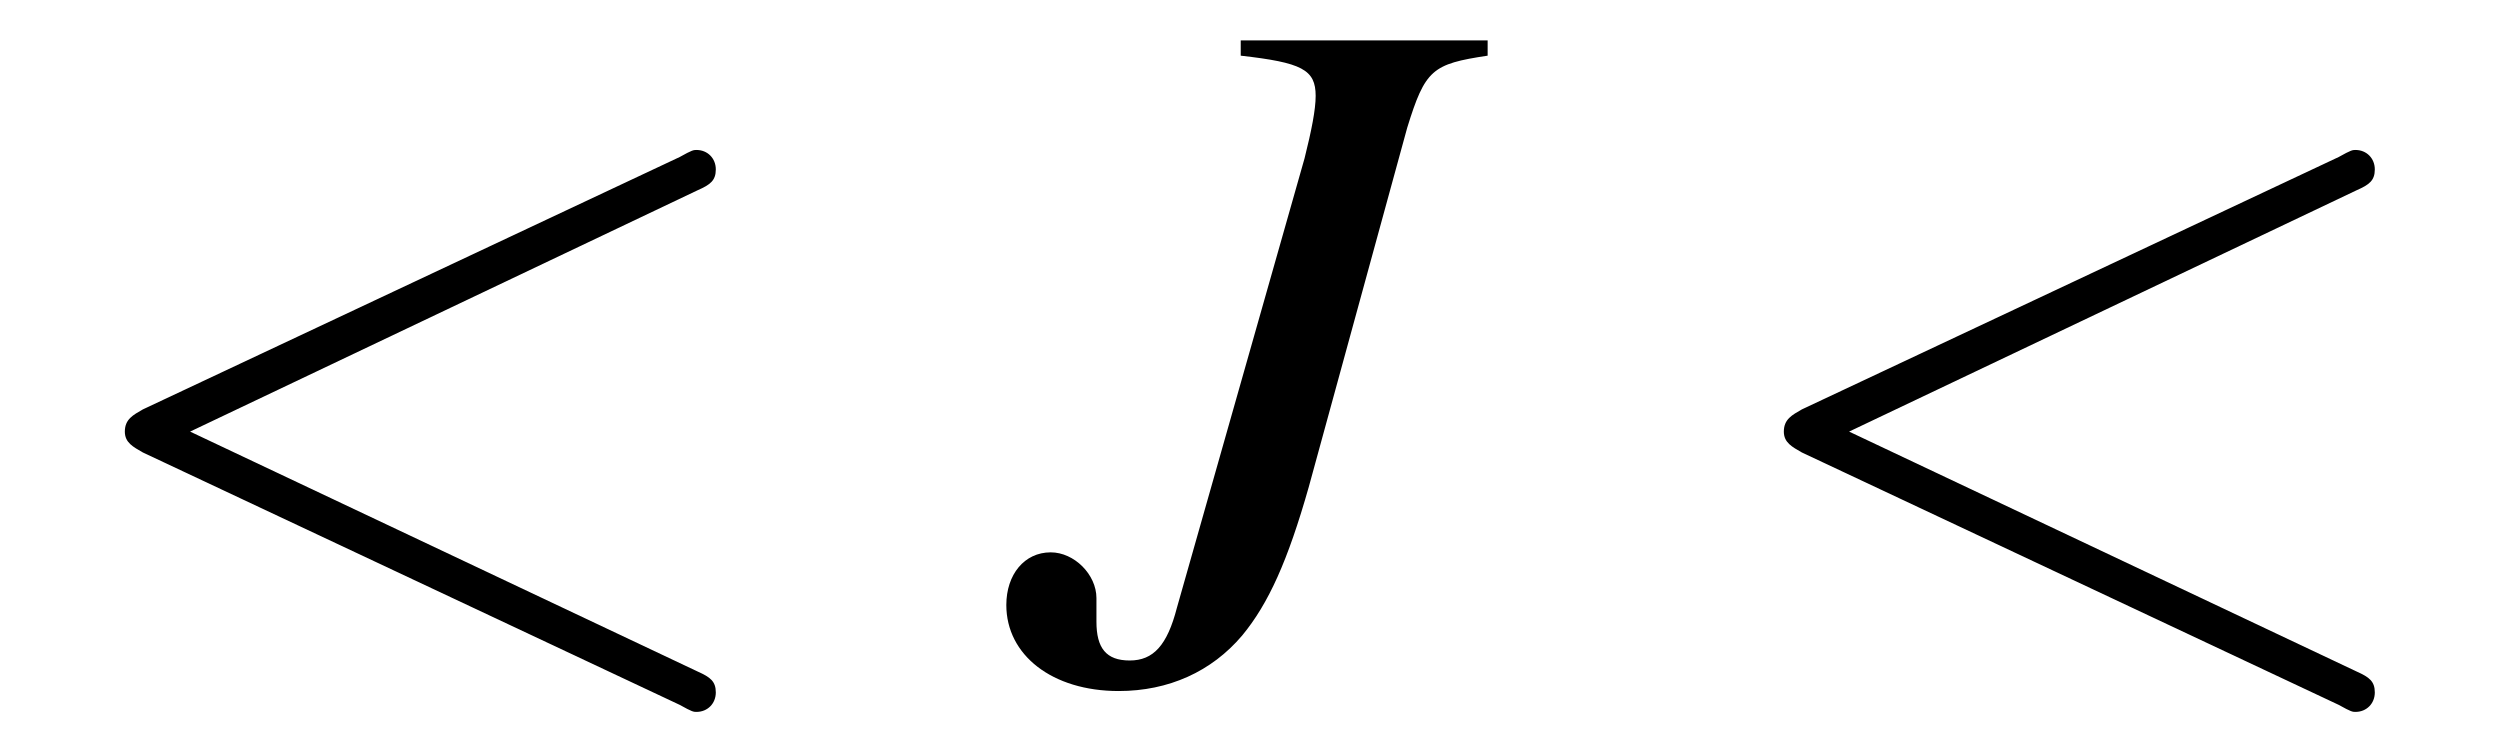 <?xml version="1.0" encoding="UTF-8"?>
<svg xmlns="http://www.w3.org/2000/svg" xmlns:xlink="http://www.w3.org/1999/xlink" width="28.157" height="8.505" viewBox="0 0 28.157 8.505">
<defs>
<g>
<g id="glyph-0-0">
</g>
<g id="glyph-0-1">
<path d="M 7.359 -5.438 C 7.5 -5.5 7.562 -5.547 7.562 -5.672 C 7.562 -5.797 7.469 -5.891 7.344 -5.891 C 7.312 -5.891 7.297 -5.891 7.156 -5.812 L 1.109 -2.969 C 1 -2.906 0.906 -2.859 0.906 -2.719 C 0.906 -2.594 1 -2.547 1.109 -2.484 L 7.156 0.359 C 7.297 0.438 7.312 0.438 7.344 0.438 C 7.469 0.438 7.562 0.344 7.562 0.219 C 7.562 0.094 7.5 0.047 7.359 -0.016 L 1.641 -2.719 Z M 7.359 -5.438 "/>
</g>
<g id="glyph-1-0">
</g>
<g id="glyph-1-1">
<path d="M 5.359 -7.125 L 2.578 -7.125 L 2.578 -6.953 C 3.266 -6.875 3.422 -6.797 3.422 -6.5 C 3.422 -6.344 3.375 -6.109 3.297 -5.797 L 1.859 -0.734 C 1.75 -0.312 1.594 -0.141 1.328 -0.141 C 1.062 -0.141 0.953 -0.281 0.953 -0.578 C 0.953 -0.625 0.953 -0.672 0.953 -0.734 L 0.953 -0.844 C 0.953 -1.109 0.703 -1.359 0.438 -1.359 C 0.141 -1.359 -0.062 -1.109 -0.062 -0.766 C -0.062 -0.203 0.453 0.203 1.203 0.203 C 1.766 0.203 2.25 -0.016 2.594 -0.422 C 2.891 -0.781 3.109 -1.266 3.344 -2.094 L 4.453 -6.141 C 4.656 -6.797 4.734 -6.859 5.359 -6.953 Z M 5.359 -7.125 "/>
</g>
</g>
<clipPath id="clip-0">
<path clip-rule="nonzero" d="M 1 1 L 9 1 L 9 8.504 L 1 8.504 Z M 1 1 "/>
</clipPath>
<clipPath id="clip-1">
<path clip-rule="nonzero" d="M 20 1 L 27 1 L 27 8.504 L 20 8.504 Z M 20 1 "/>
</clipPath>
</defs>
<g clip-path="url(#clip-0)">
<g fill="rgb(0%, 0%, 0%)" fill-opacity="1">
<use xlink:href="#glyph-0-1" x="0.5" y="7.58"/>
</g>
</g>
<g fill="rgb(0%, 0%, 0%)" fill-opacity="1">
<use xlink:href="#glyph-1-1" x="11.396" y="7.58"/>
</g>
<g clip-path="url(#clip-1)">
<g fill="rgb(0%, 0%, 0%)" fill-opacity="1">
<use xlink:href="#glyph-0-1" x="19.185" y="7.58"/>
</g>
</g>
</svg>

